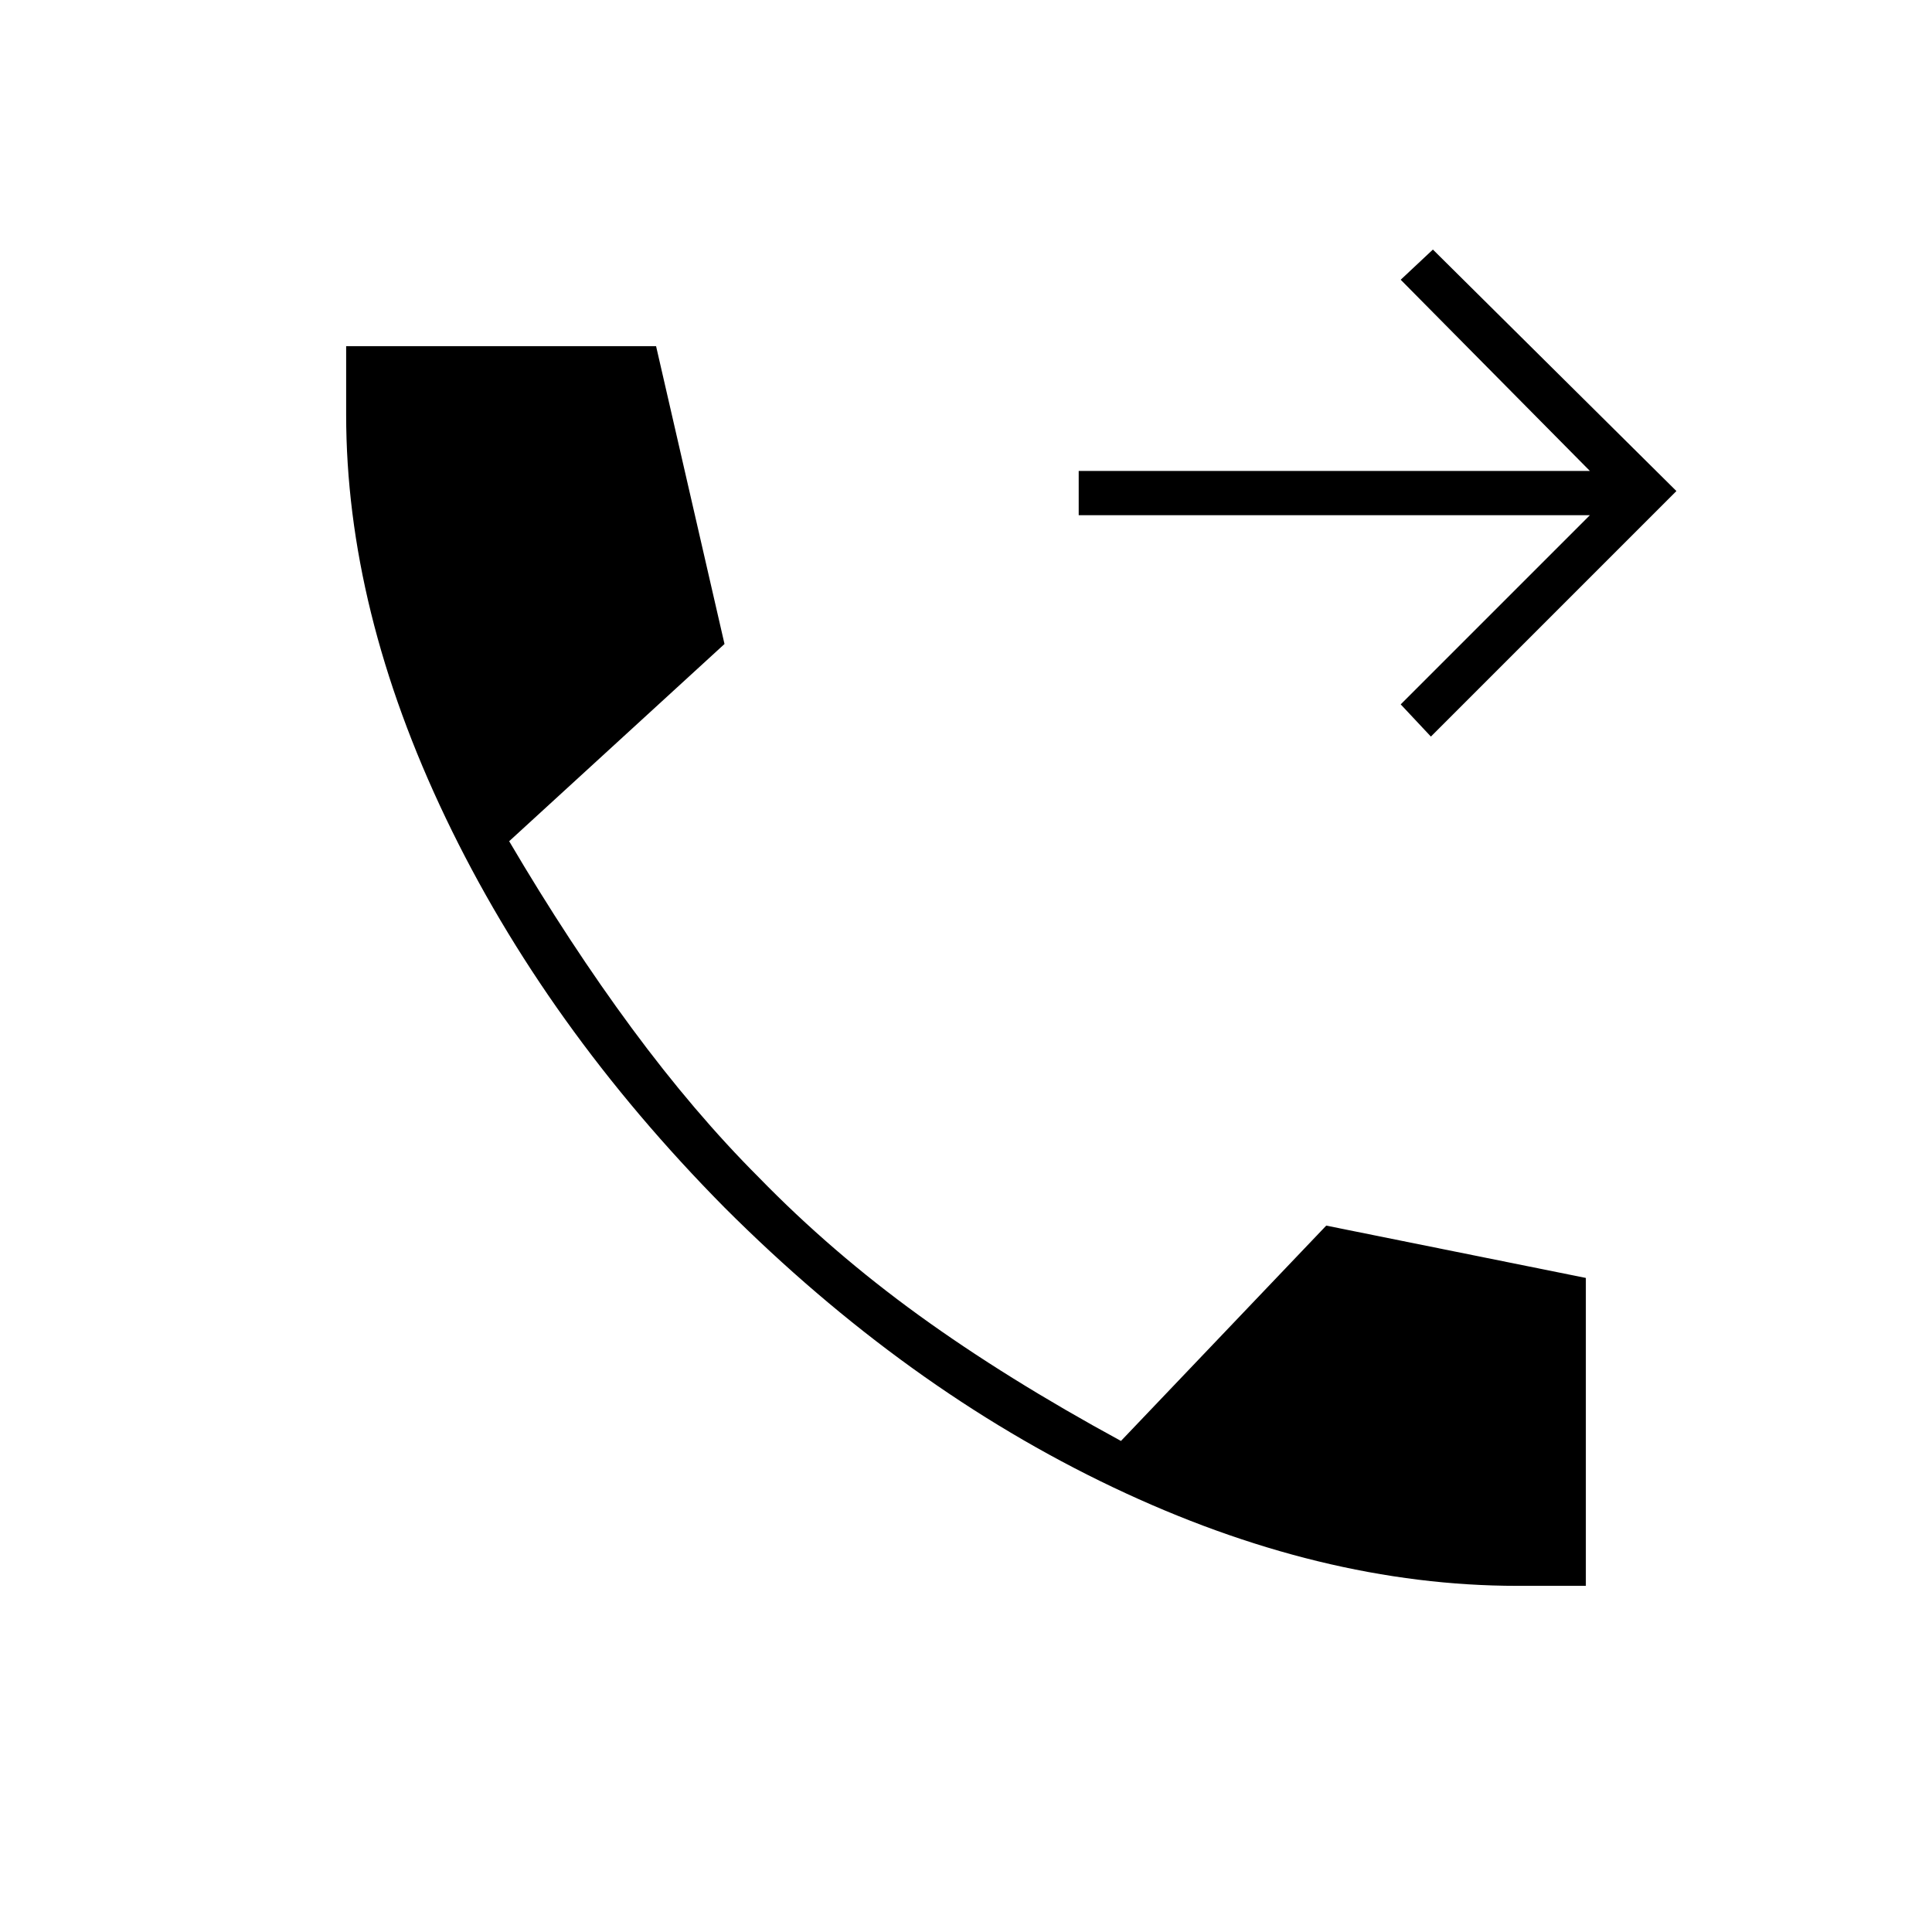 <svg xmlns="http://www.w3.org/2000/svg" height="48" viewBox="0 -960 960 960" width="48"><path d="m711-594-15-16 94-94H536v-22h254l-94-95 16-15 121 120-122 122Zm43 422q-98 0-201-49T360-360q-89-90-138.5-193.5T172-754v-34h154l34 148-107 98q30 51 61 93t63 74q36 37 79.5 68.5T557-244l102-107 129 26v153h-34Z"/></svg>